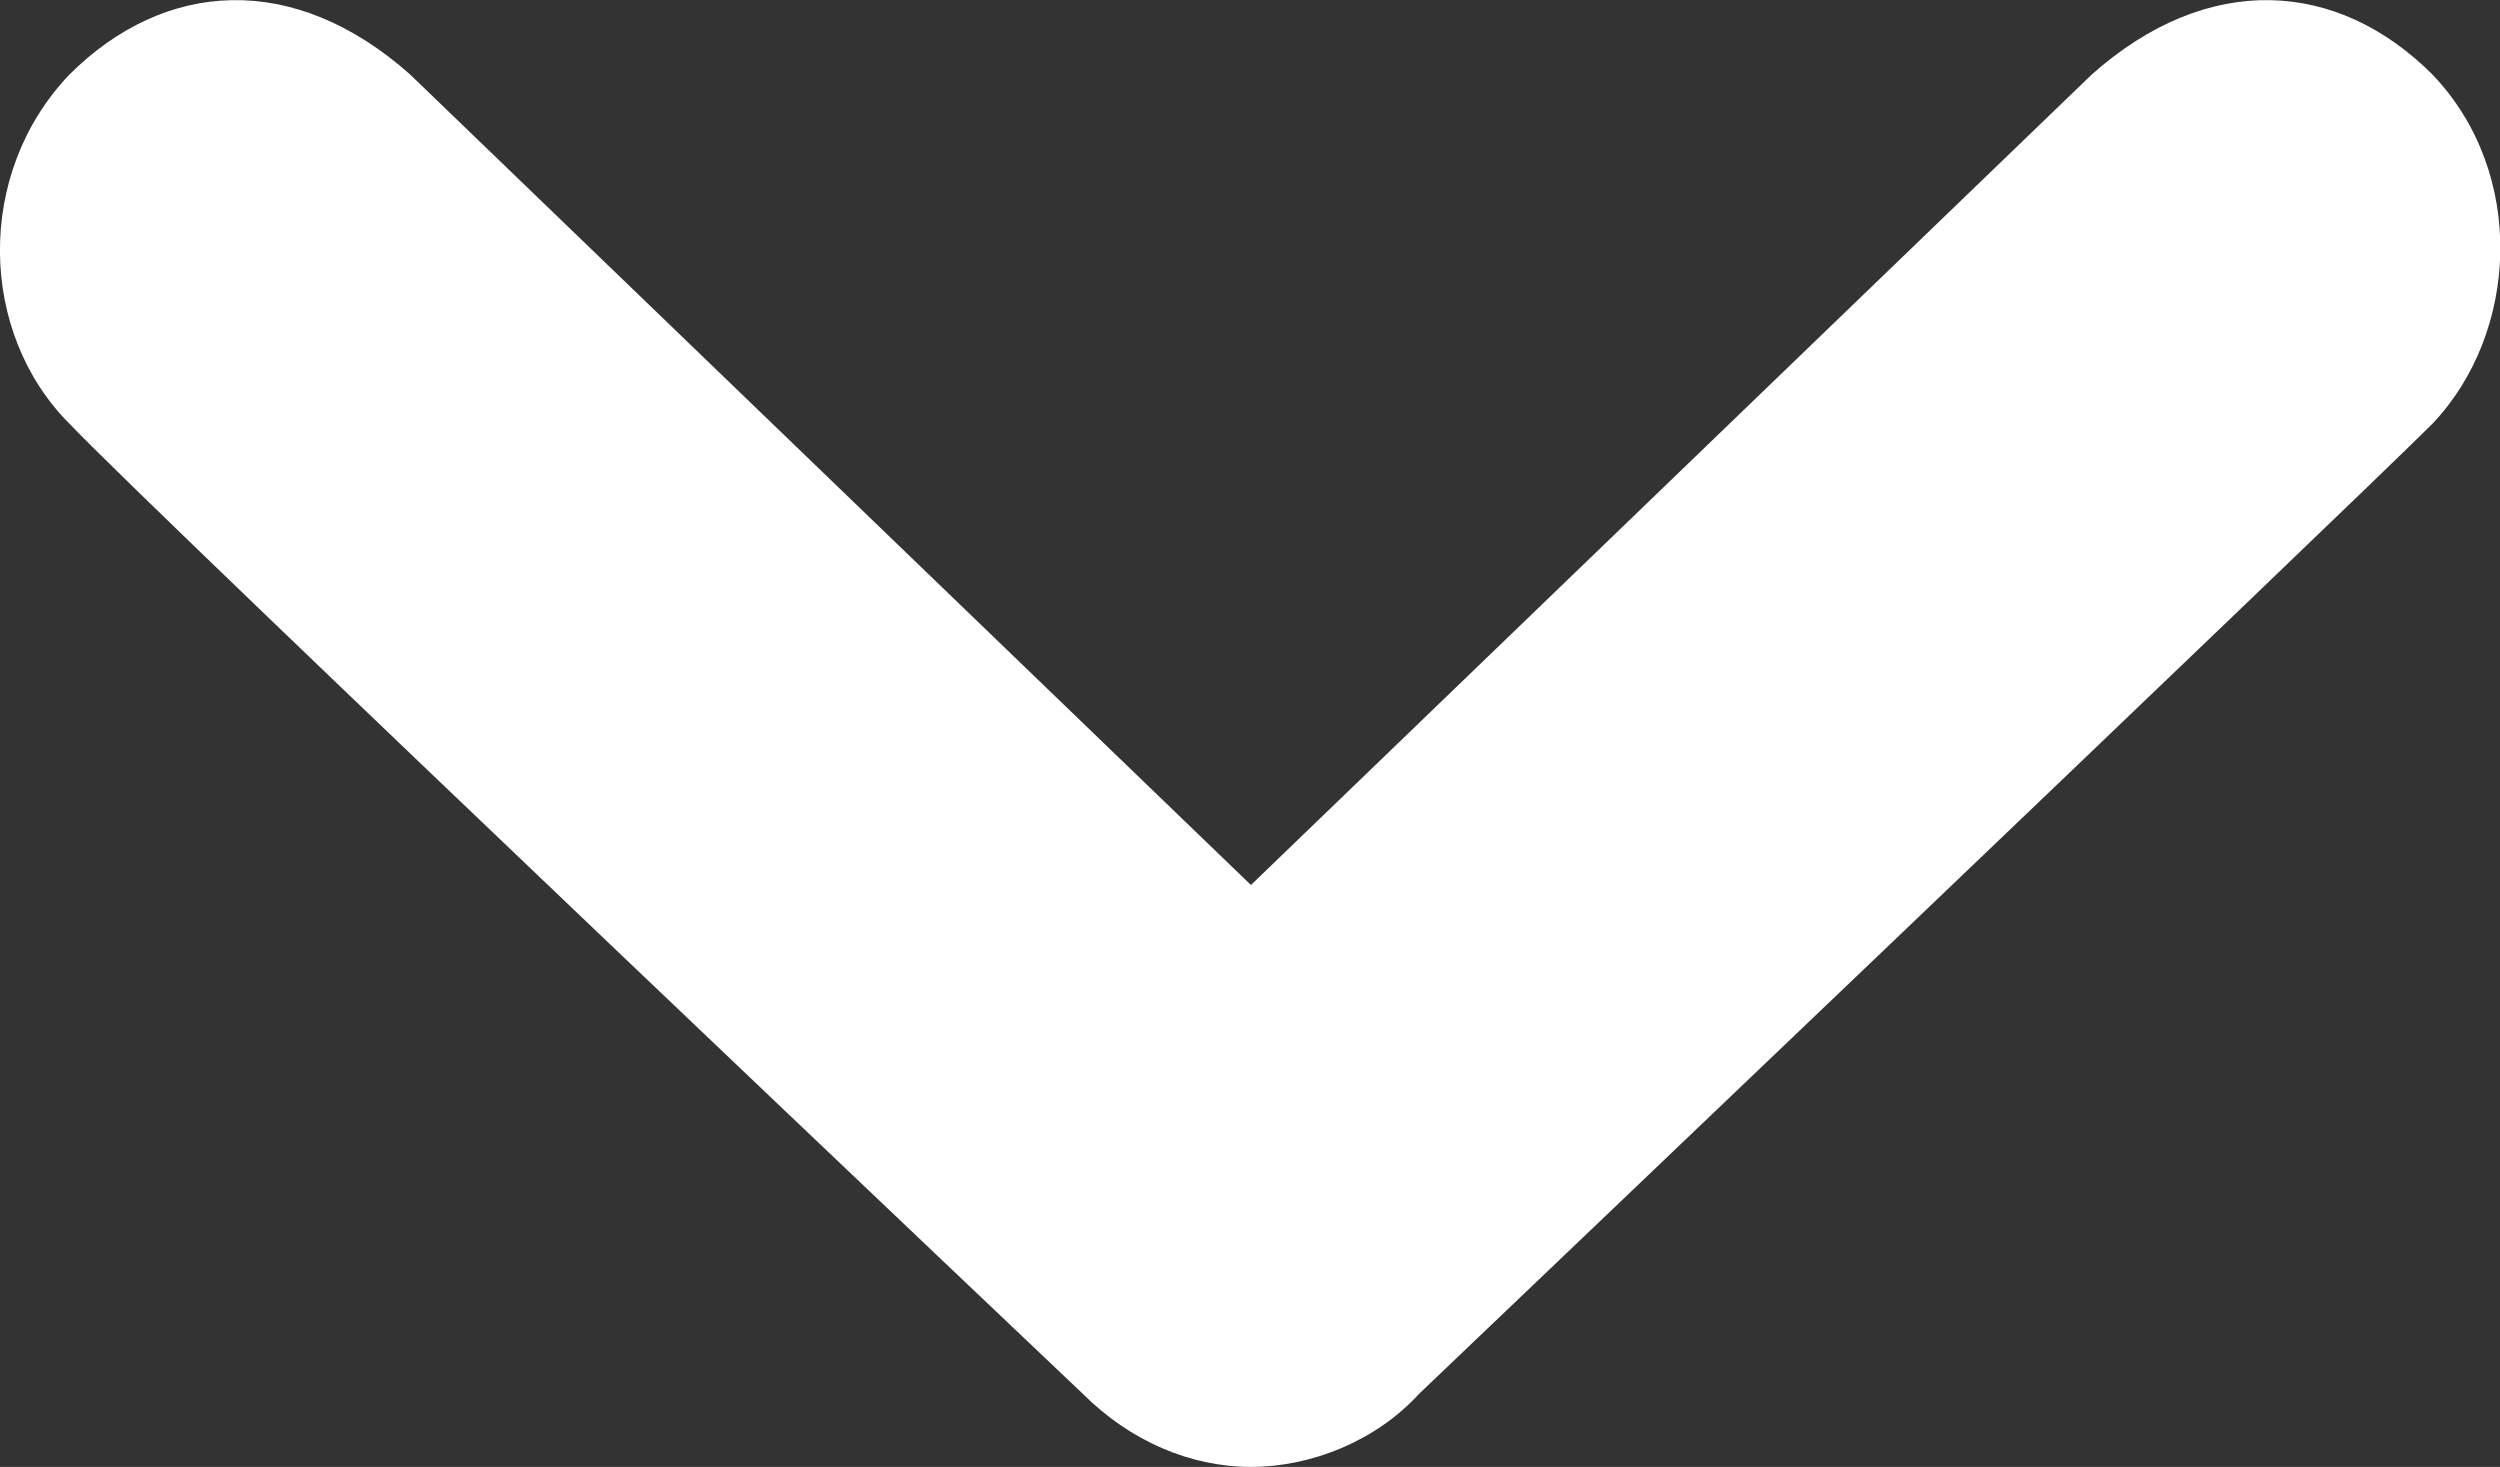 <?xml version="1.0" encoding="utf-8"?>
<!-- Generator: Adobe Illustrator 17.1.0, SVG Export Plug-In . SVG Version: 6.00 Build 0)  -->
<!DOCTYPE svg PUBLIC "-//W3C//DTD SVG 1.1//EN" "http://www.w3.org/Graphics/SVG/1.1/DTD/svg11.dtd">
<svg version="1.1" id="Layer_1" xmlns="http://www.w3.org/2000/svg" xmlns:xlink="http://www.w3.org/1999/xlink" x="0px" y="0px"
	 viewBox="-90.1 163.9 791.8 464.6" enable-background="new -90.1 163.9 791.8 464.6" xml:space="preserve">
<rect x="-90.1" y="163.9" width="791.8" height="464.6" fill="#333333" stroke="none"/>
<path fill="#FFFFFF" d="M-68.1,298.1c27.3,28.7,320.9,307.2,320.9,307.2c15,15,34.1,23.2,53.3,23.2c19.1,0,39.6-8.2,53.3-23.2
	c0,0,292.2-278.6,320.9-307.2c27.3-28.7,30-79.2,0-110.6c-30-30-71-32.8-107.9,0L306.1,444.2L39.8,187.5c-36.9-32.8-77.8-30-107.9,0
	C-98.1,218.9-96.8,269.4-68.1,298.1z"/>
</svg>

